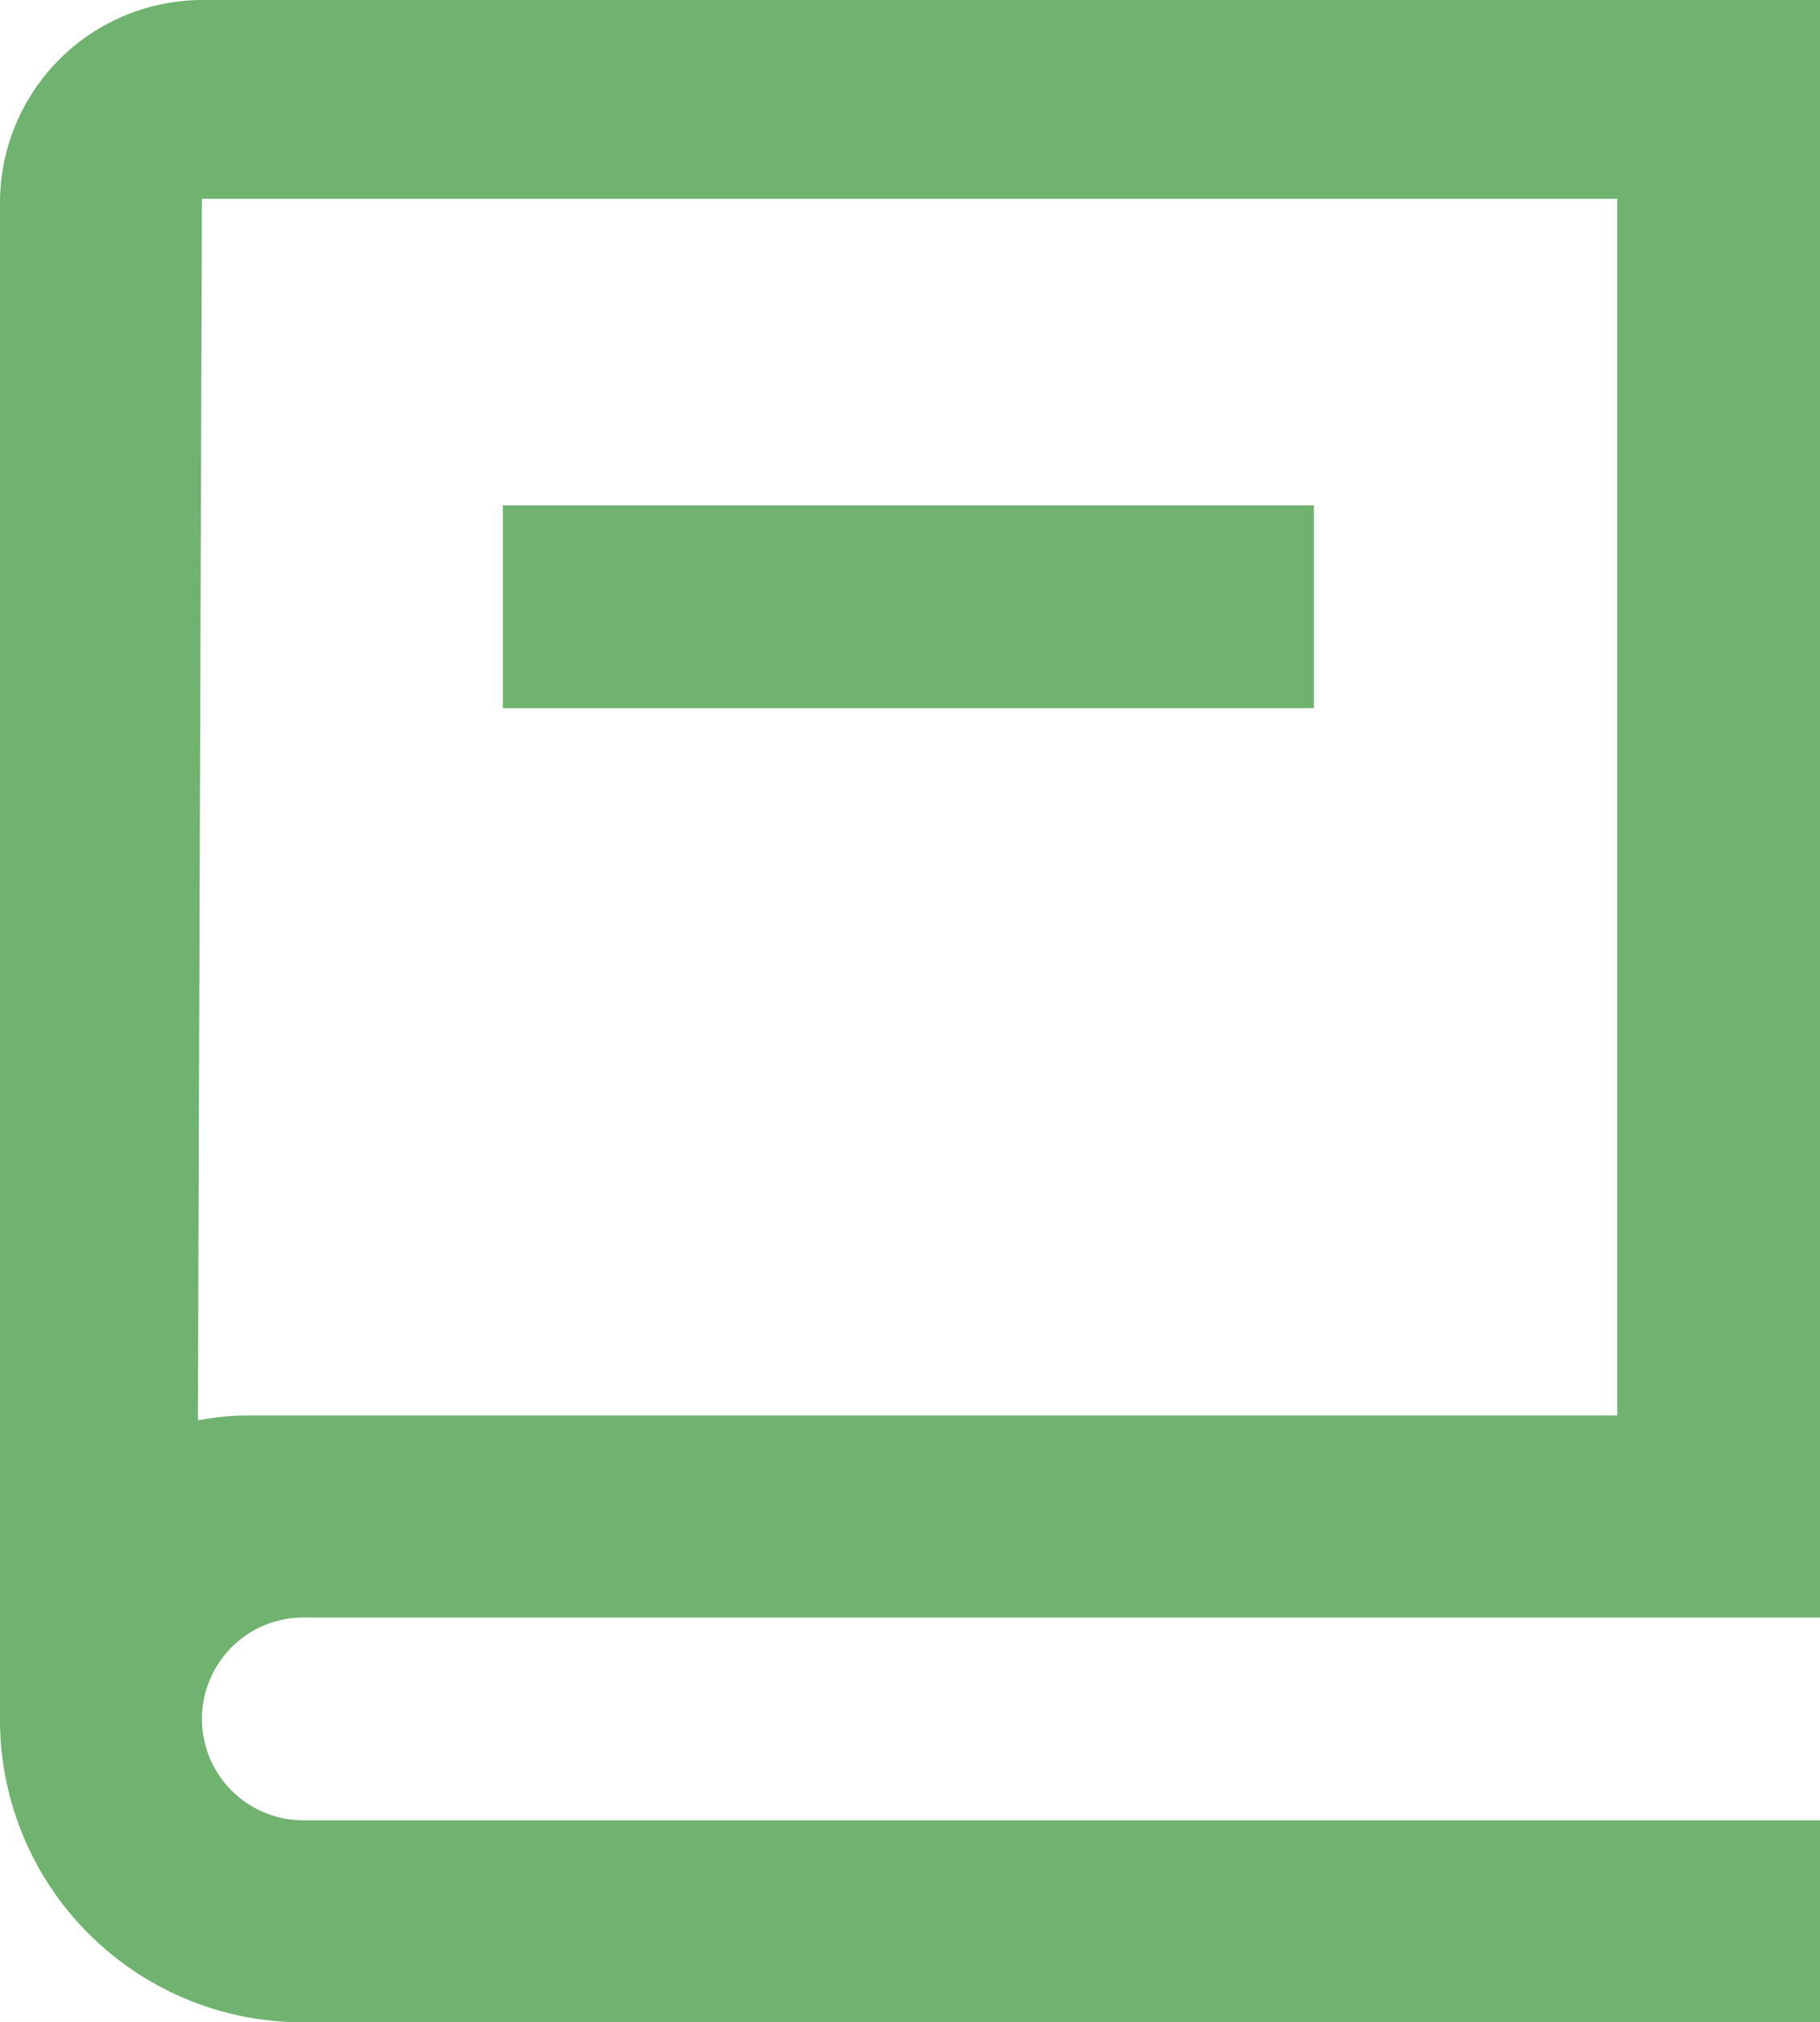 <svg xmlns="http://www.w3.org/2000/svg" viewBox="0 0 22.44 24.93"><defs><style>.cls-1{fill:#70b270;}</style></defs><title>Asset 7agric</title><g id="Layer_2" data-name="Layer 2"><g id="Layer_1-2" data-name="Layer 1"><path class="cls-1" d="M22.44,19.94H3.74a1.25,1.25,0,1,0,0,2.5h18.7v2.49H3.74A3.73,3.73,0,0,1,0,21.19V2.49A2.5,2.5,0,0,1,2.49,0h20Zm-20-2.43a3.21,3.21,0,0,1,.63-.06H19.94v-15H2.49ZM16.2,8.73h-10V6.23h10Z"/></g></g></svg>